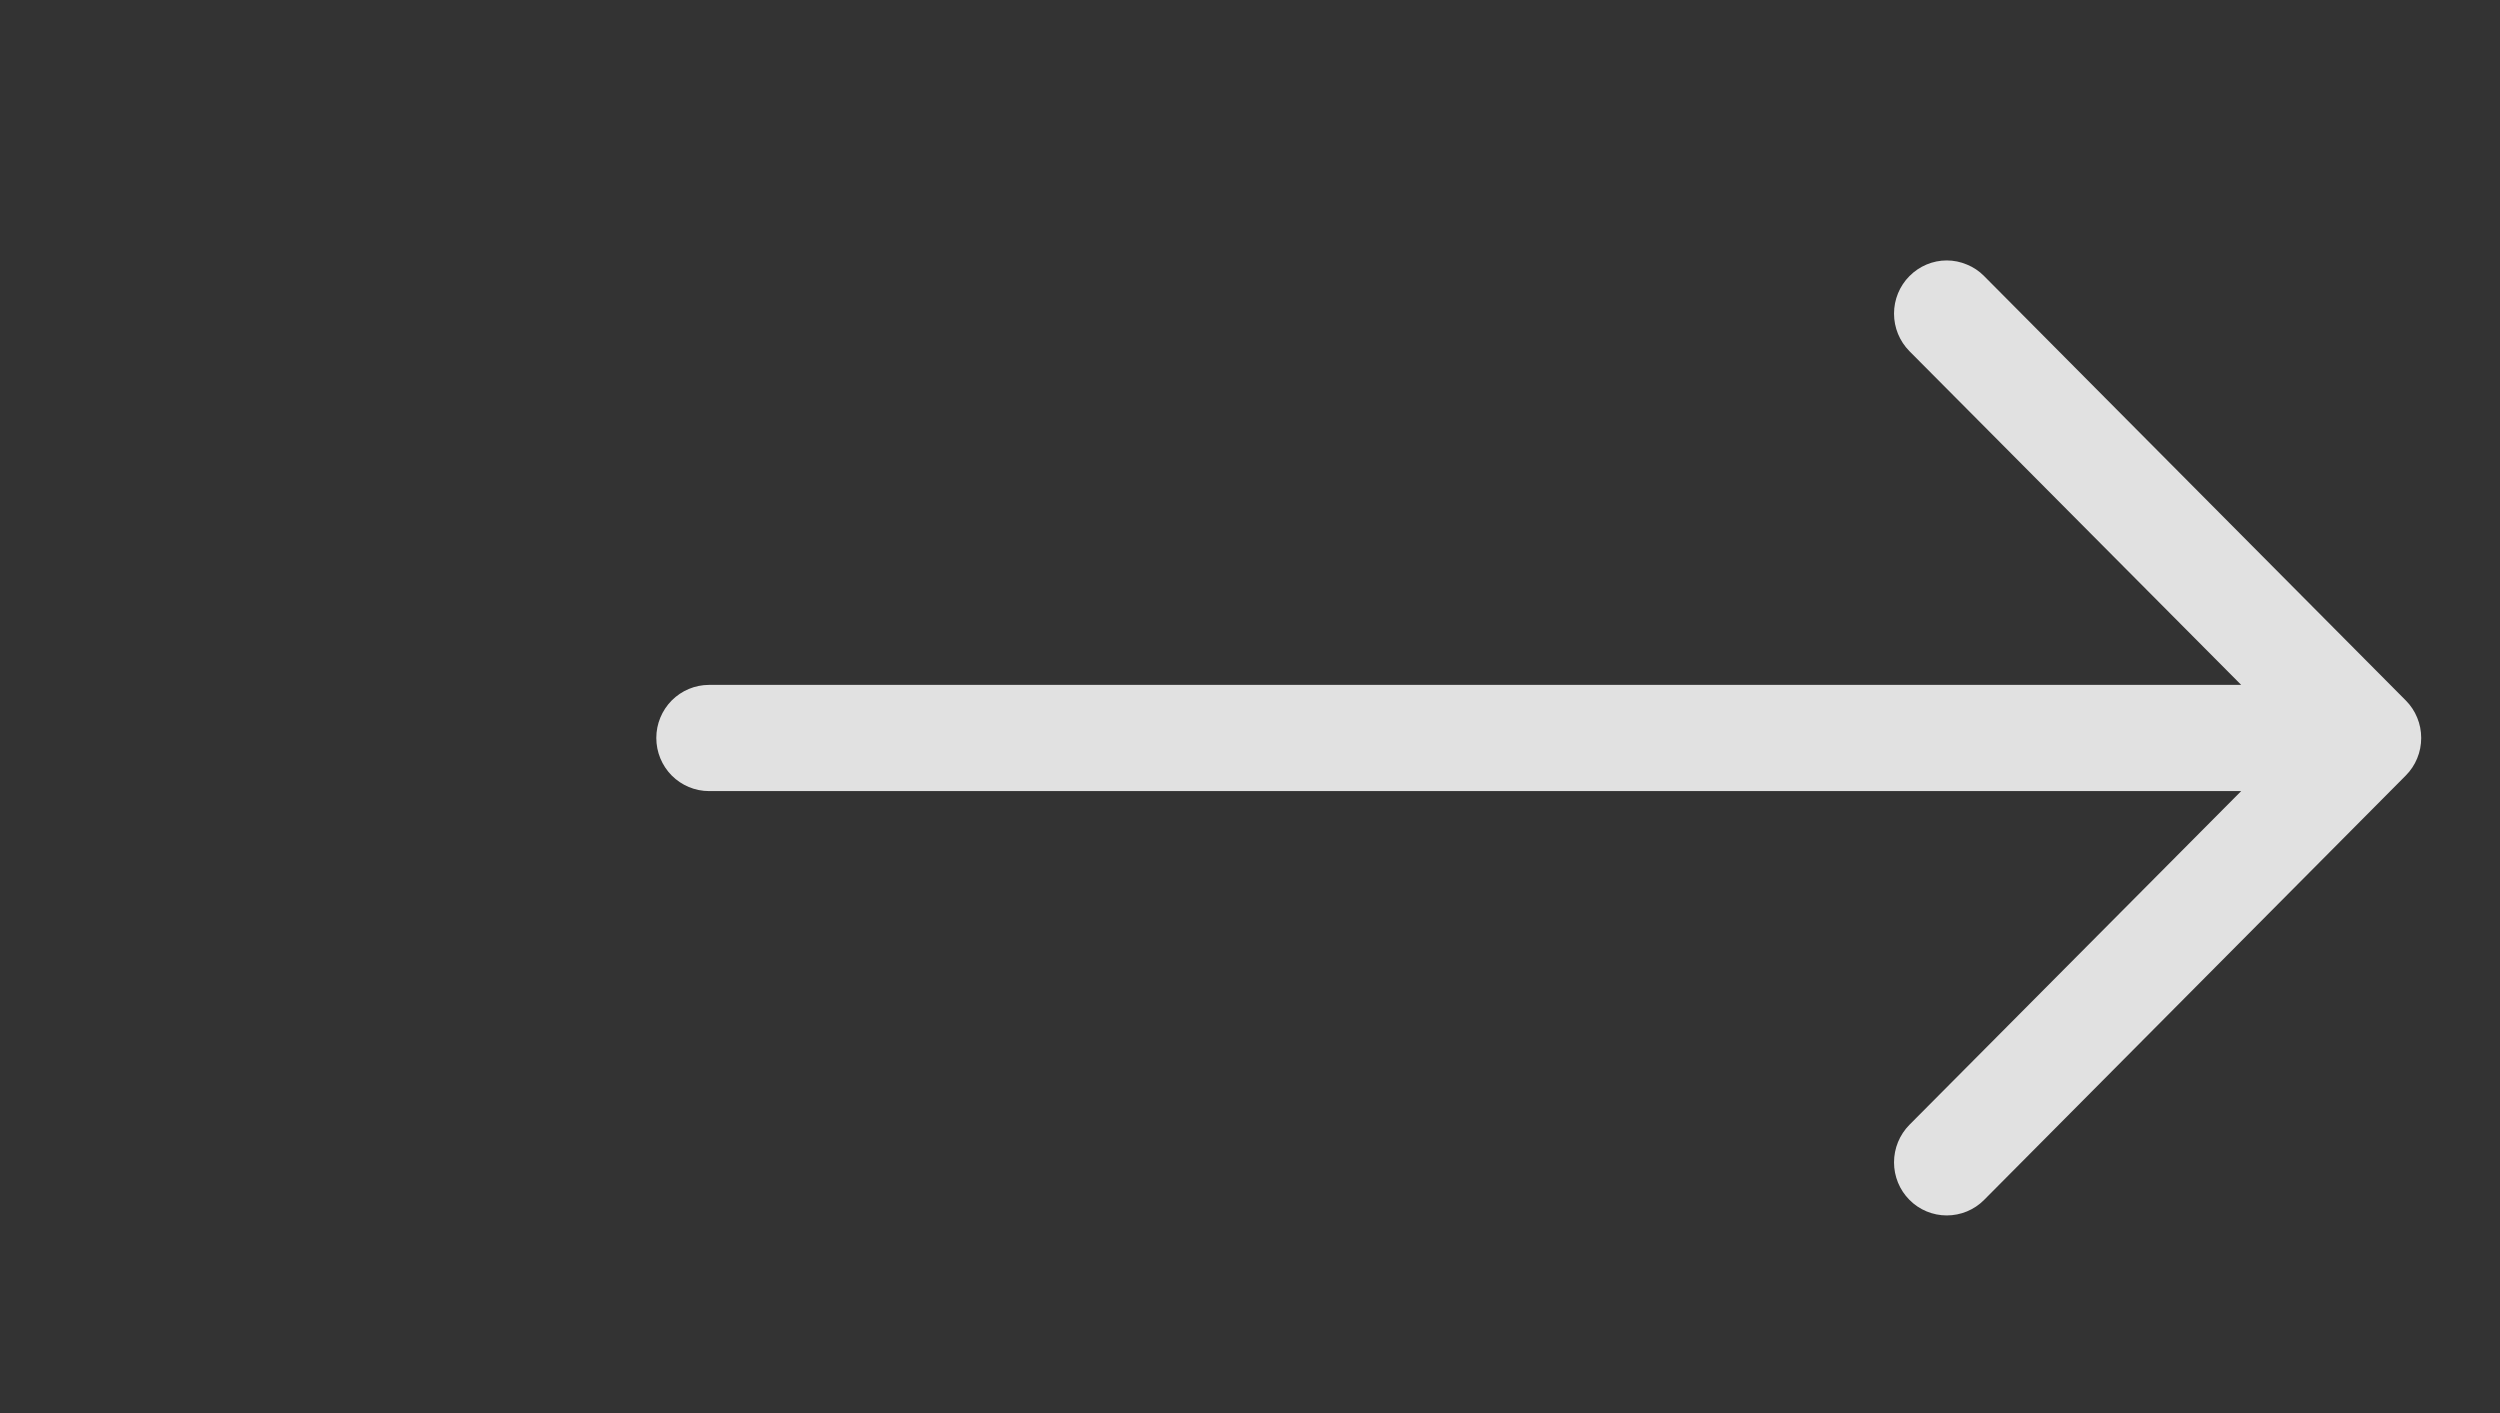 <svg width="23" height="13" viewBox="0 0 23 13" fill="none" xmlns="http://www.w3.org/2000/svg">
<rect x="0" y="0" width="23" height="13" fill="#333333" stroke="none"/>
<circle cx="6.5" cy="6.5" r="6" stroke-opacity="0.85"/>
<path fill-rule="evenodd" clip-rule="evenodd" d="M6.038 6.789C6.038 6.919 6.089 7.043 6.18 7.135C6.271 7.226 6.394 7.278 6.523 7.278L20.619 7.278L17.567 10.348C17.476 10.44 17.425 10.564 17.425 10.694C17.425 10.823 17.476 10.948 17.567 11.039C17.658 11.131 17.782 11.182 17.91 11.182C18.039 11.182 18.163 11.131 18.254 11.039L22.133 7.135C22.178 7.09 22.214 7.036 22.238 6.977C22.263 6.917 22.275 6.854 22.275 6.789C22.275 6.725 22.263 6.662 22.238 6.602C22.214 6.543 22.178 6.489 22.133 6.444L18.254 2.54C18.209 2.494 18.155 2.458 18.096 2.434C18.037 2.409 17.974 2.396 17.91 2.396C17.782 2.396 17.658 2.448 17.567 2.54C17.476 2.631 17.425 2.756 17.425 2.885C17.425 3.015 17.476 3.139 17.567 3.231L20.619 6.301L6.523 6.301C6.394 6.301 6.271 6.353 6.18 6.444C6.089 6.536 6.038 6.66 6.038 6.789Z" fill="white" fill-opacity="0.85"/>
</svg>
